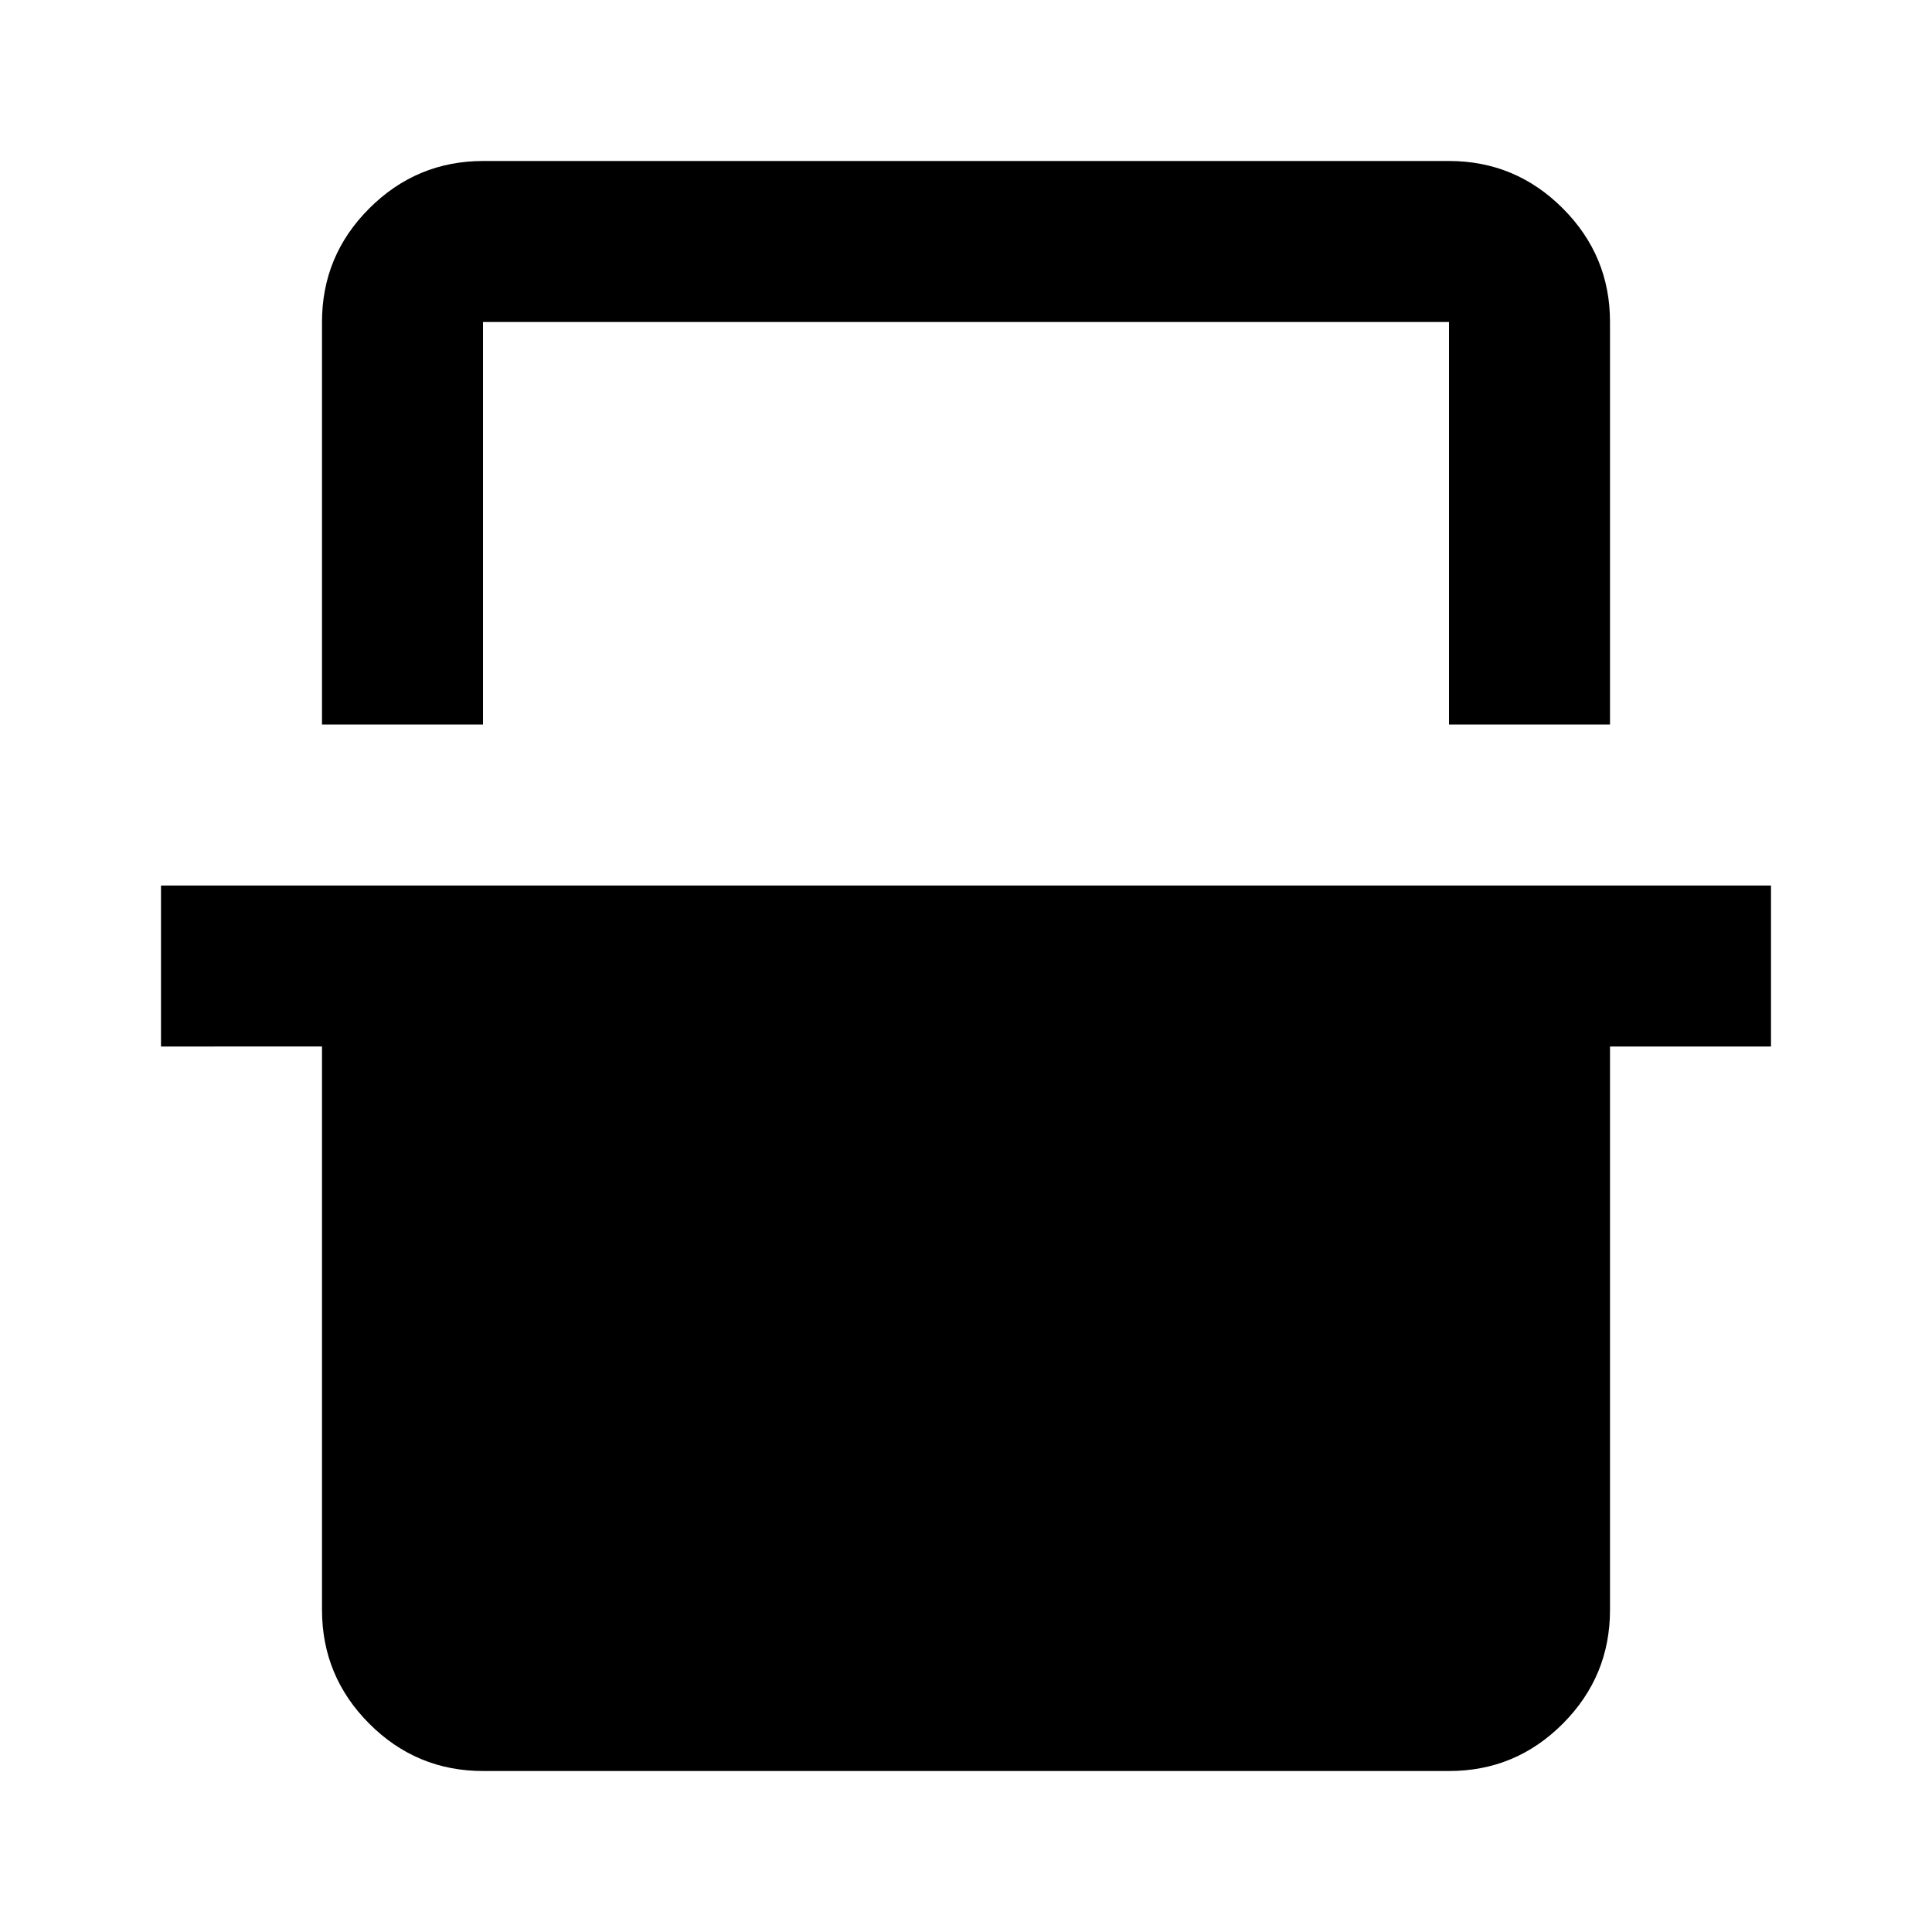 <svg xmlns="http://www.w3.org/2000/svg" viewBox="0 0 24 24" width="24" height="24"><path fill="currentColor" d="M4 9V4q0-.825.588-1.412T6 2h12q.825 0 1.413.588T20 4v5h-2V4H6v5zm2 13q-.825 0-1.412-.587T4 20v-7H2v-2h20v2h-2v7q0 .825-.587 1.413T18 22zM6 4h12z"/></svg>